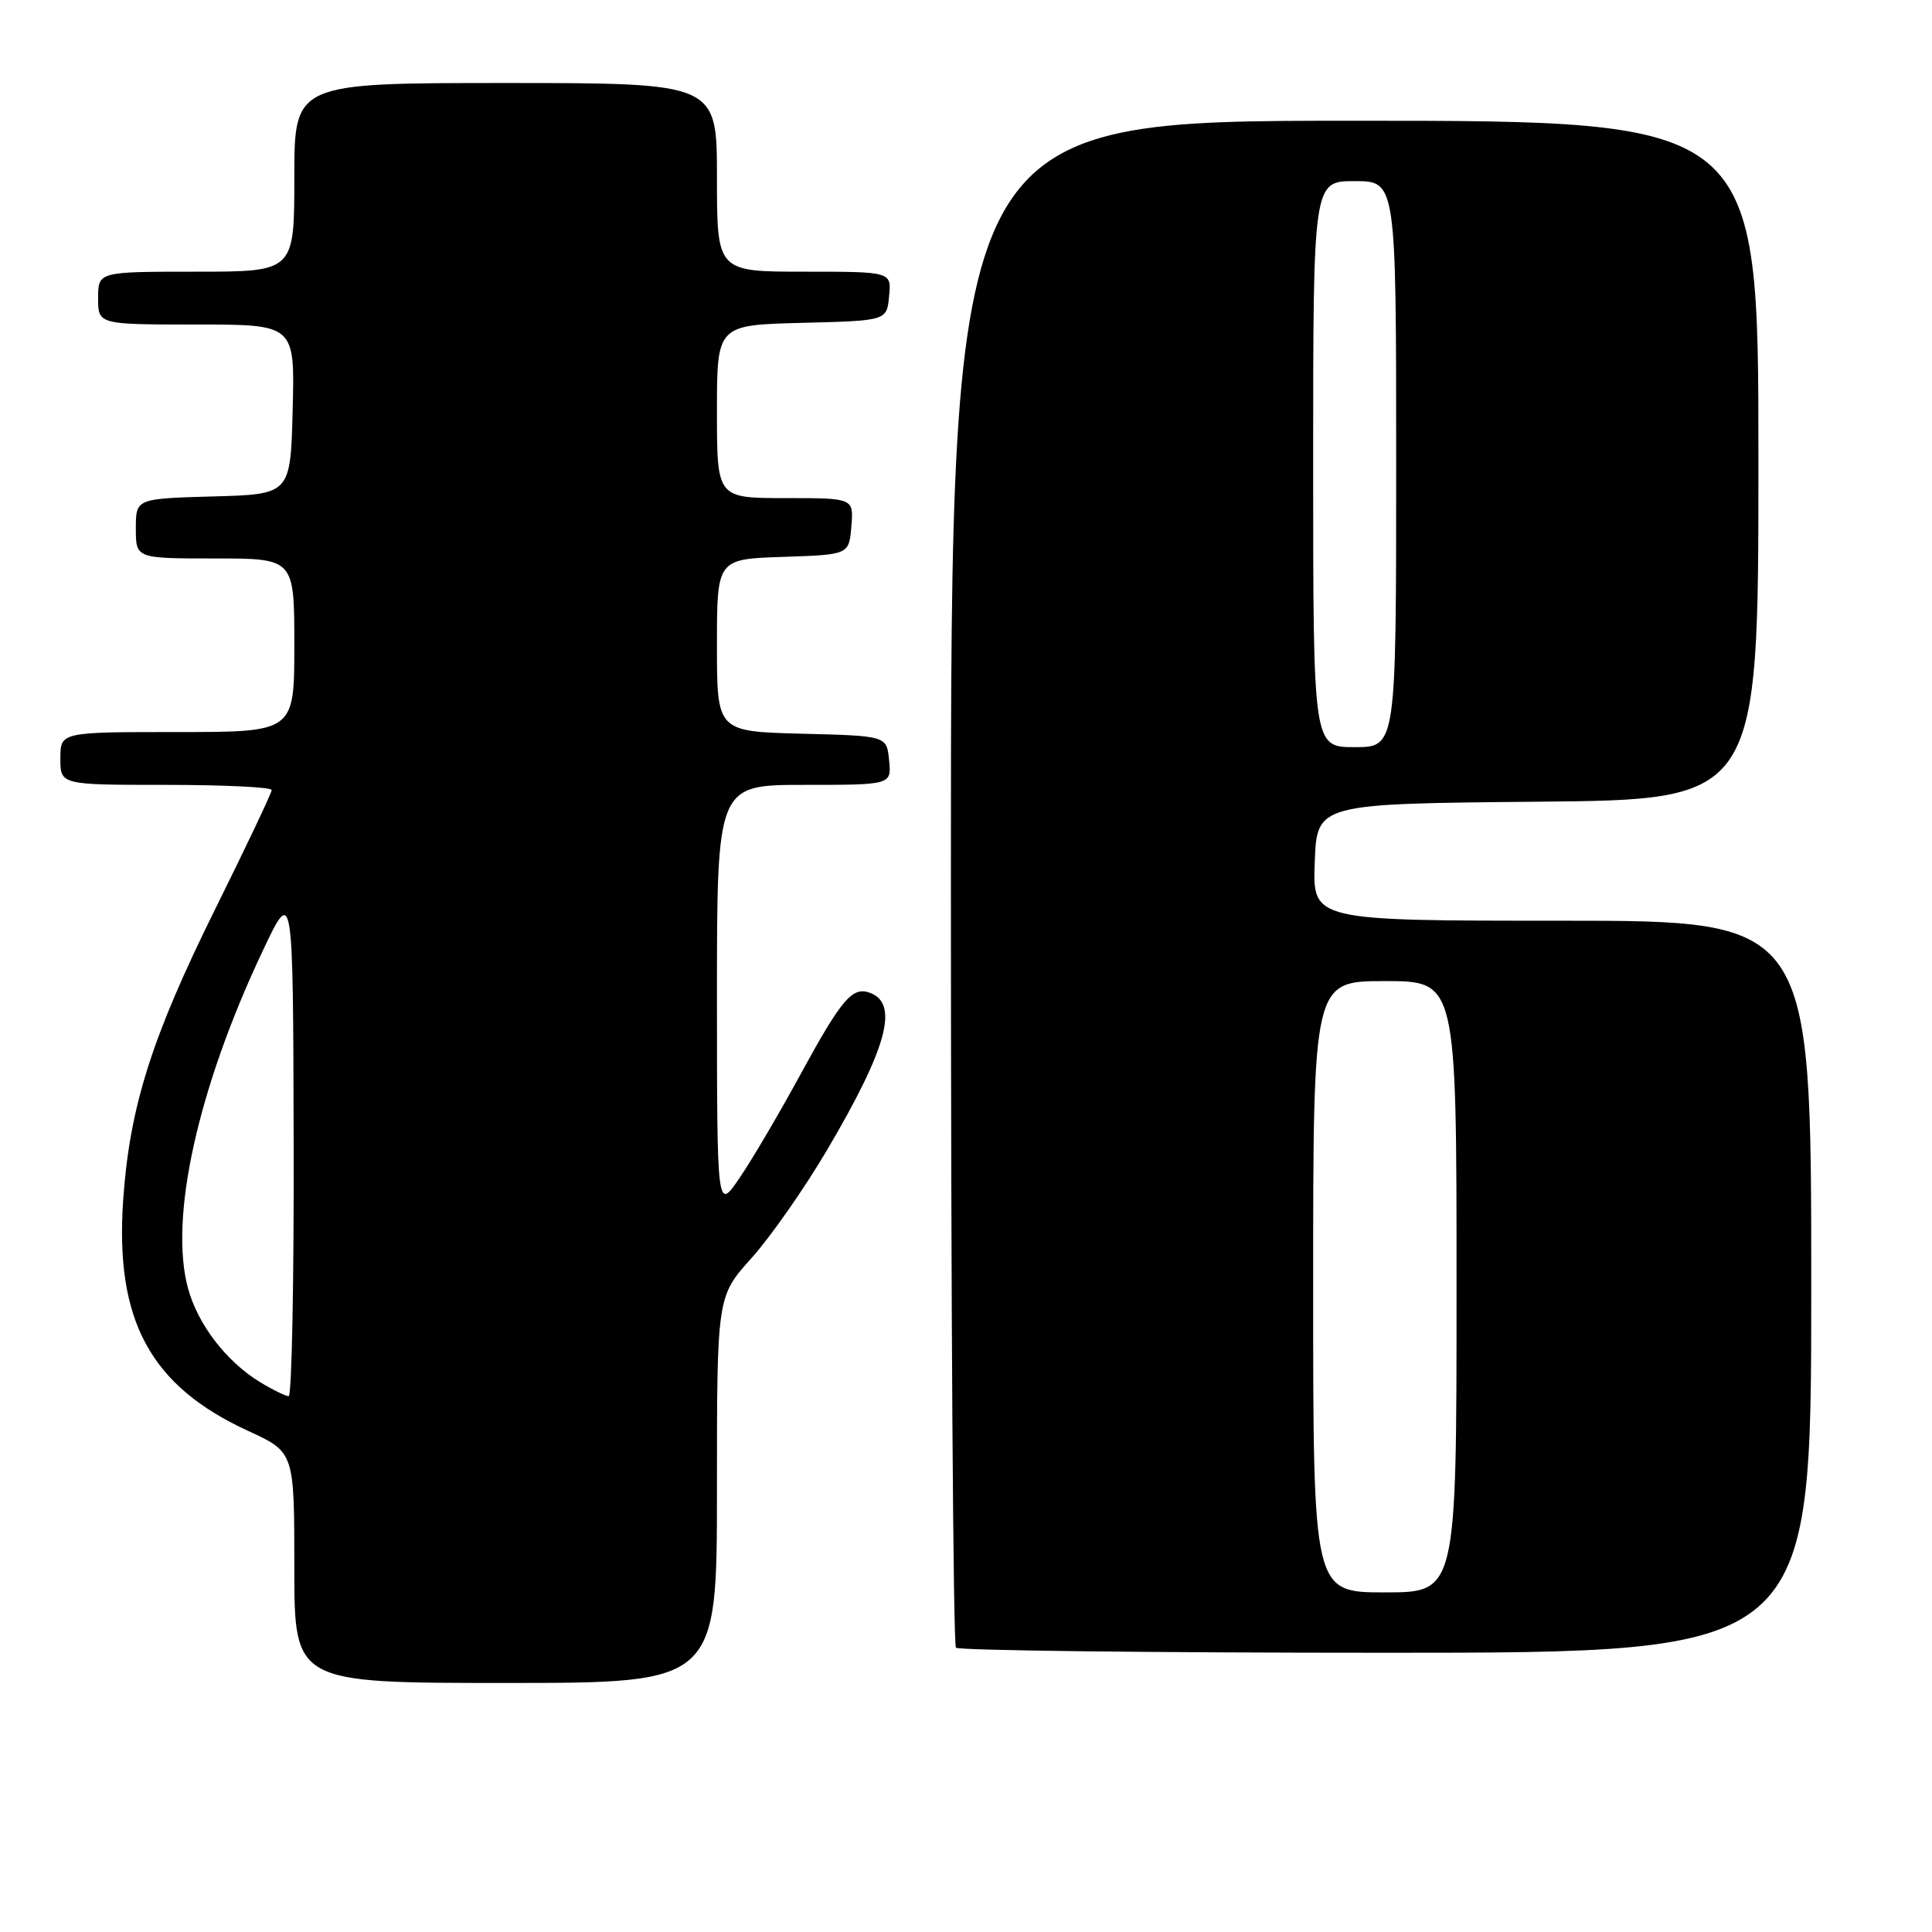 <?xml version="1.0" encoding="UTF-8" standalone="no"?>
<!DOCTYPE svg PUBLIC "-//W3C//DTD SVG 1.1//EN" "http://www.w3.org/Graphics/SVG/1.1/DTD/svg11.dtd" >
<svg xmlns="http://www.w3.org/2000/svg" xmlns:xlink="http://www.w3.org/1999/xlink" version="1.1" viewBox="0 0 256 256">
 <g >
 <path fill="currentColor"
d=" M 95.00 197.40 C 95.00 171.79 95.00 171.79 99.59 166.69 C 102.11 163.88 106.62 157.43 109.61 152.35 C 117.53 138.90 119.14 133.03 115.32 131.57 C 112.96 130.66 111.55 132.31 106.08 142.34 C 103.34 147.38 99.73 153.53 98.05 156.00 C 95.01 160.50 95.01 160.50 95.00 132.25 C 95.00 104.00 95.00 104.00 106.56 104.00 C 118.13 104.00 118.13 104.00 117.81 100.75 C 117.50 97.50 117.50 97.50 106.25 97.22 C 95.00 96.93 95.00 96.93 95.00 85.51 C 95.00 74.08 95.00 74.08 103.75 73.79 C 112.50 73.50 112.50 73.50 112.81 69.75 C 113.12 66.00 113.12 66.00 104.06 66.00 C 95.00 66.00 95.00 66.00 95.00 54.53 C 95.00 43.07 95.00 43.07 106.25 42.78 C 117.50 42.50 117.50 42.50 117.81 39.25 C 118.13 36.00 118.13 36.00 106.56 36.00 C 95.00 36.00 95.00 36.00 95.00 23.50 C 95.00 11.00 95.00 11.00 67.00 11.00 C 39.00 11.00 39.00 11.00 39.00 23.50 C 39.00 36.00 39.00 36.00 26.00 36.00 C 13.00 36.00 13.00 36.00 13.00 39.50 C 13.00 43.00 13.00 43.00 26.03 43.00 C 39.07 43.00 39.07 43.00 38.78 54.25 C 38.50 65.50 38.50 65.50 28.25 65.78 C 18.00 66.07 18.00 66.07 18.00 70.03 C 18.00 74.00 18.00 74.00 28.50 74.00 C 39.00 74.00 39.00 74.00 39.00 85.50 C 39.00 97.00 39.00 97.00 23.50 97.00 C 8.00 97.00 8.00 97.00 8.00 100.50 C 8.00 104.00 8.00 104.00 22.00 104.00 C 29.70 104.00 36.00 104.31 36.00 104.68 C 36.00 105.06 32.64 112.14 28.53 120.43 C 20.09 137.46 17.17 146.69 16.32 159.03 C 15.22 174.99 19.92 183.66 32.92 189.62 C 39.00 192.42 39.00 192.42 39.00 207.71 C 39.00 223.00 39.00 223.00 67.00 223.00 C 95.00 223.00 95.00 223.00 95.00 197.40 Z  M 240.00 170.50 C 240.00 122.00 240.00 122.00 206.96 122.00 C 173.92 122.00 173.92 122.00 174.21 114.25 C 174.50 106.50 174.50 106.50 203.75 106.23 C 233.00 105.97 233.00 105.97 233.00 60.98 C 233.00 16.00 233.00 16.00 179.50 16.00 C 126.00 16.00 126.00 16.00 126.00 116.83 C 126.00 172.29 126.30 217.97 126.67 218.33 C 127.03 218.70 152.68 219.00 183.67 219.00 C 240.00 219.00 240.00 219.00 240.00 170.50 Z  M 34.46 183.14 C 29.99 180.42 26.21 175.49 24.91 170.70 C 22.39 161.43 26.21 144.18 34.81 126.00 C 38.83 117.50 38.83 117.50 38.91 151.25 C 38.96 169.81 38.66 185.00 38.25 185.00 C 37.84 184.99 36.13 184.16 34.46 183.14 Z  M 174.00 170.50 C 174.00 130.00 174.00 130.00 183.50 130.00 C 193.00 130.00 193.00 130.00 193.00 170.50 C 193.00 211.00 193.00 211.00 183.50 211.00 C 174.00 211.00 174.00 211.00 174.00 170.50 Z  M 174.00 61.50 C 174.00 24.00 174.00 24.00 179.50 24.00 C 185.00 24.00 185.00 24.00 185.00 61.50 C 185.00 99.00 185.00 99.00 179.50 99.00 C 174.00 99.00 174.00 99.00 174.00 61.50 Z "/>
</g>
</svg>